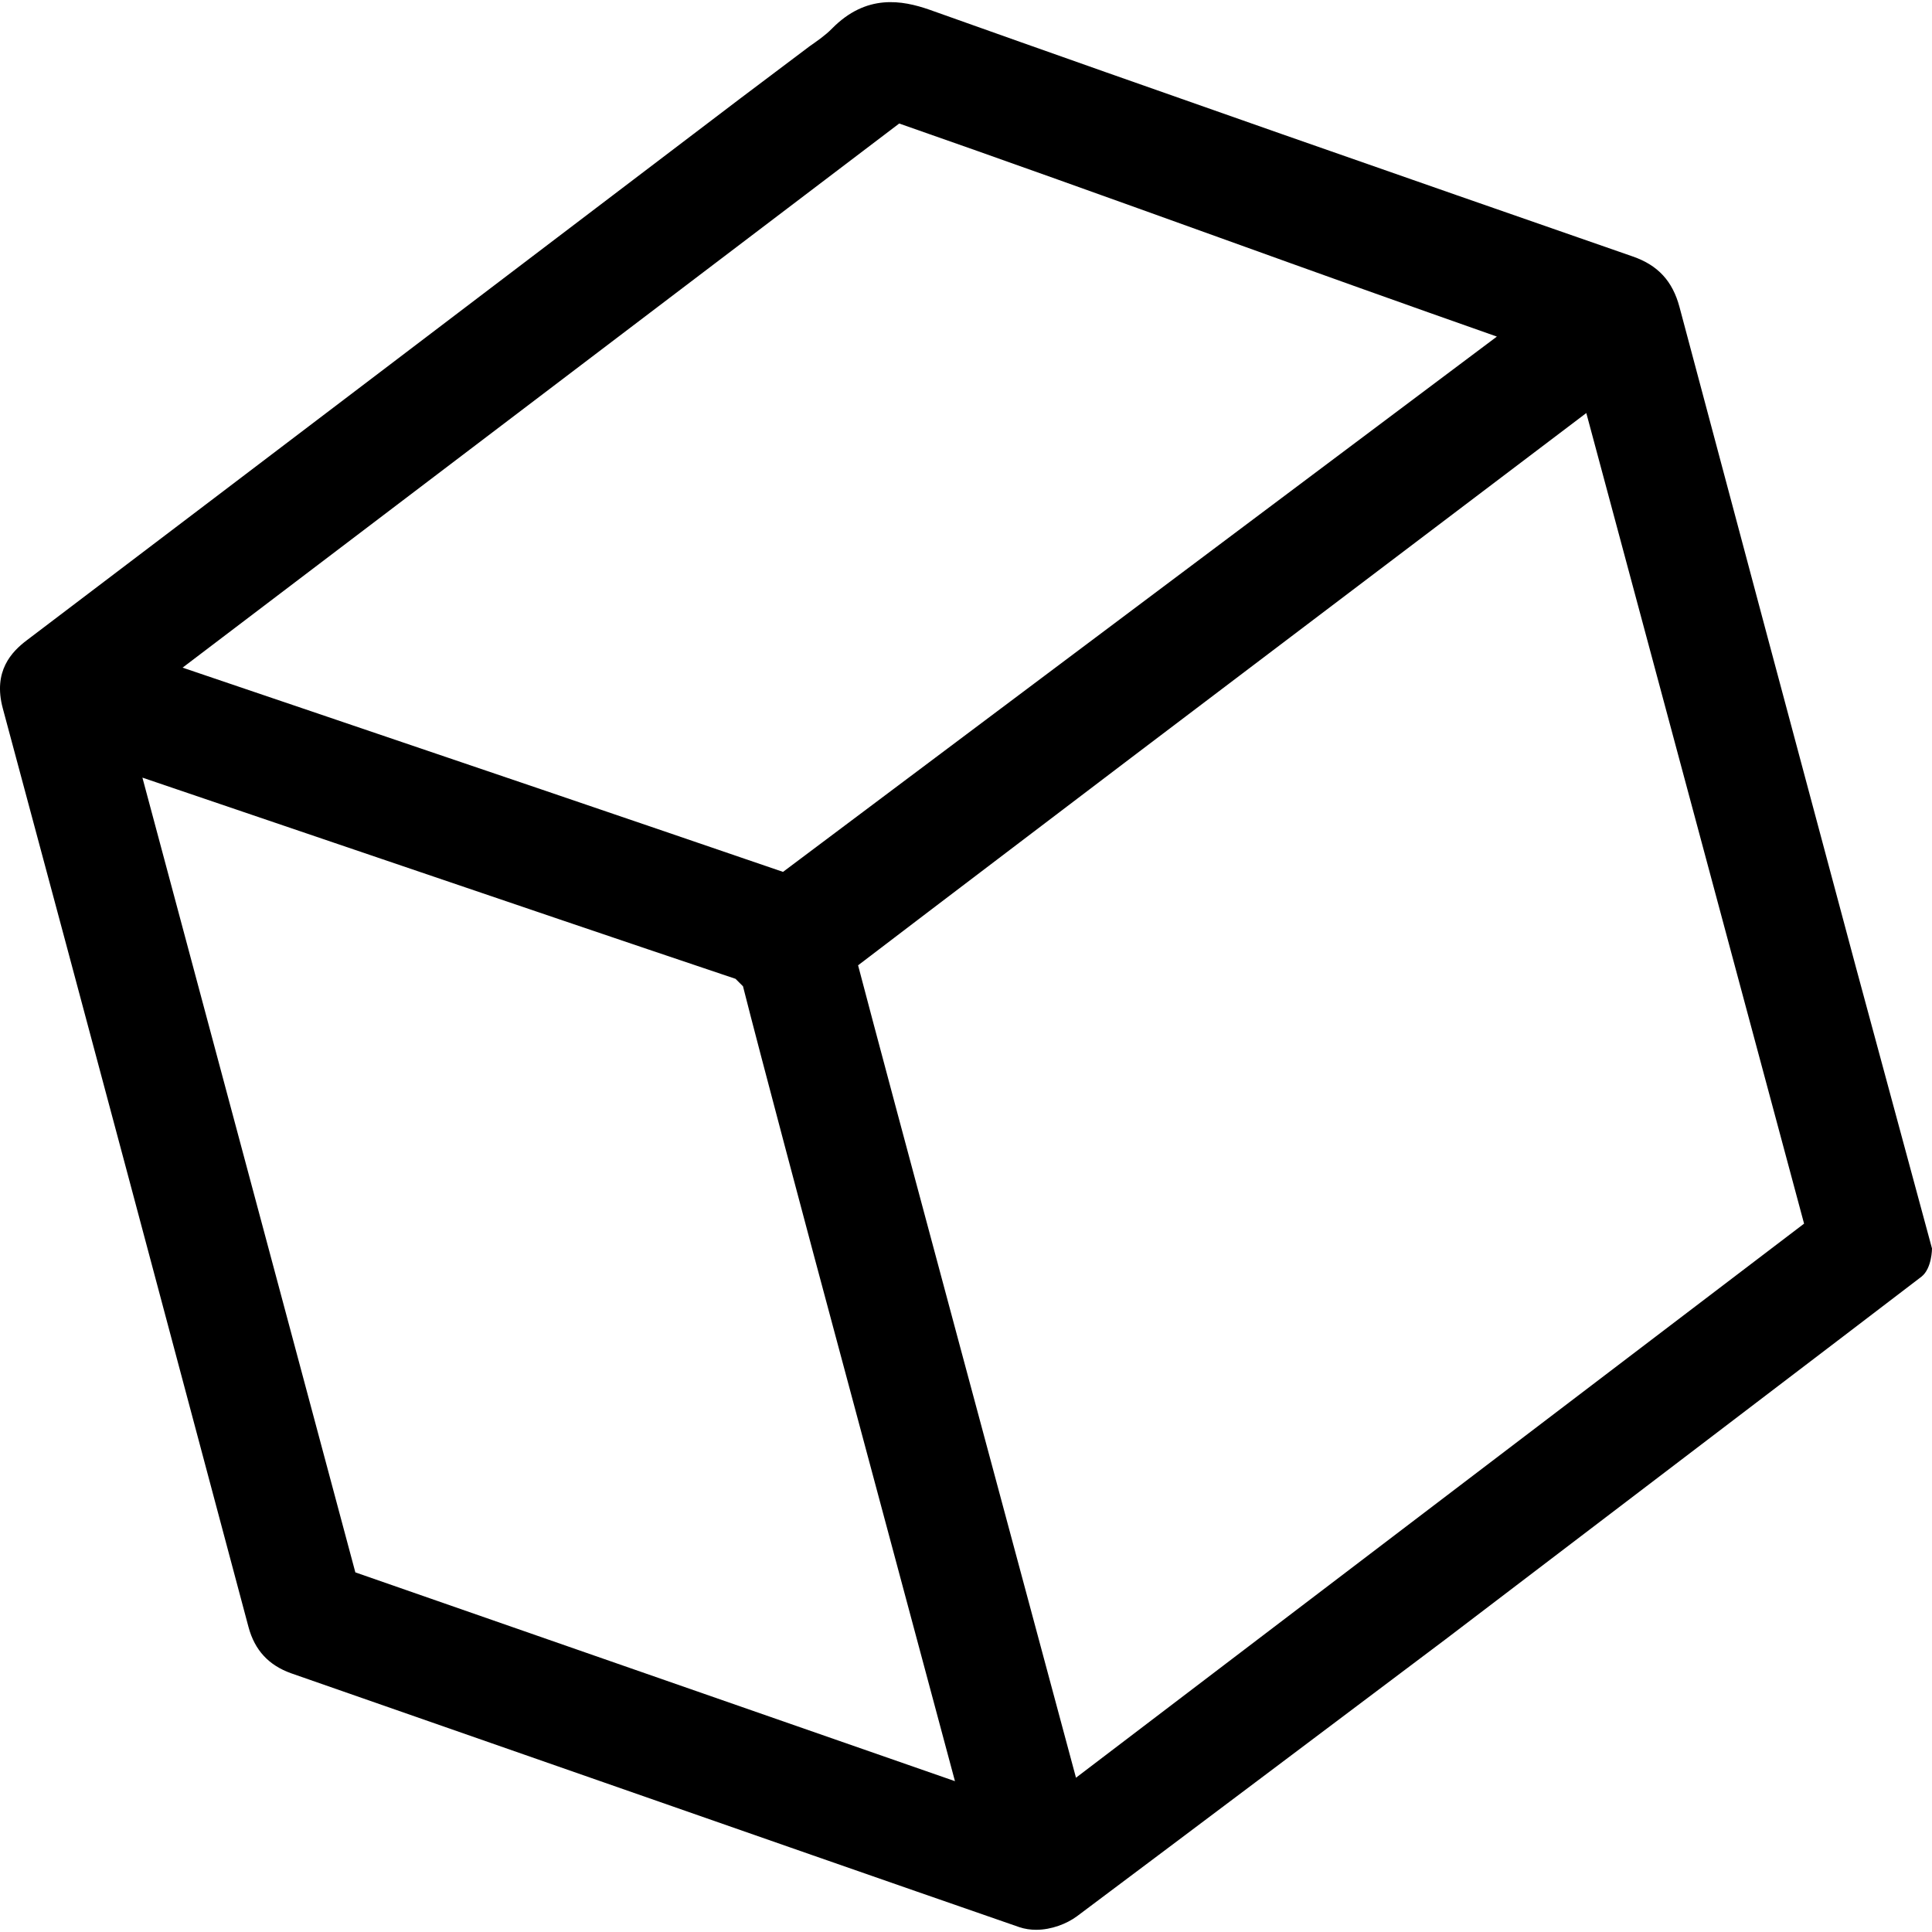<?xml version="1.0" encoding="utf-8"?>

<!--
	~   Copyright (c) 2019, WSO2 Inc. (http://www.wso2.org) All Rights Reserved.
	~
	~   WSO2 Inc. licenses this file to you under the Apache License,
	~   Version 2.0 (the "License"); you may not use this file except
	~   in compliance with the License.
	~   You may obtain a copy of the License at
  	~
    ~   http://www.apache.org/licenses/LICENSE-2.0
    ~
    ~   Unless required by applicable law or agreed to in writing,
    ~   software distributed under the License is distributed on an
    ~   "AS IS" BASIS, WITHOUT WARRANTIES OR CONDITIONS OF ANY
    ~   KIND, either express or implied.  See the License for the
    ~   specific language governing permissions and limitations
    ~   under the License.
-->

<svg version="1.1" id="object" xmlns="http://www.w3.org/2000/svg" xmlns:xlink="http://www.w3.org/1999/xlink" x="0px" y="0px"
	 viewBox="0 0 14 14" style="enable-background:new 0 0 14 14;" xml:space="preserve">
<path d="M14,9.047l-0.55-2.033c-0.428-1.597-0.855-3.194-1.28-4.79
	c-0.05-0.187-0.156-0.302-0.337-0.365C10.133,1.268,8.433,0.675,6.737,0.071
	C6.537,0.001,6.278-0.046,6.029,0.207C5.981,0.256,5.924,0.295,5.867,0.335
	l-0.502,0.378C3.642,2.022,1.919,3.332,0.195,4.639
	c-0.11,0.083-0.247,0.224-0.175,0.493c0.597,2.219,1.189,4.438,1.781,6.659
	C1.846,11.958,1.947,12.067,2.109,12.125l2.27,0.792
	c1.003,0.35,2.006,0.701,3.008,1.048c0.039,0.013,0.08,0.019,0.121,0.019
	c0.112,0,0.223-0.044,0.296-0.098c0.892-0.668,1.781-1.338,2.671-2.007
	c0,0,3.373-2.568,3.449-2.628C14,9.191,14,9.047,14,9.047z M2.575,11.394L1.032,5.635
	l1.739,0.591c0.853,0.29,1.705,0.58,2.559,0.867l0.054,0.054
	c0.122,0.484,0.514,1.951,0.514,1.951l1.022,3.809L2.575,11.394z M5.674,6.318
	c-1.162-0.398-2.324-0.793-3.487-1.187L1.323,4.838l5.193-3.943
	c0.748,0.261,1.538,0.545,2.327,0.829c0.677,0.244,1.355,0.487,2.004,0.715
	L5.674,6.318z M8.194,5.493l3.301-2.5l1.578,5.874l-5.276,4.015
	c-0.325-1.21-1.38-5.125-1.579-5.887C6.698,6.628,8.195,5.493,8.194,5.493z"/>
</svg>
